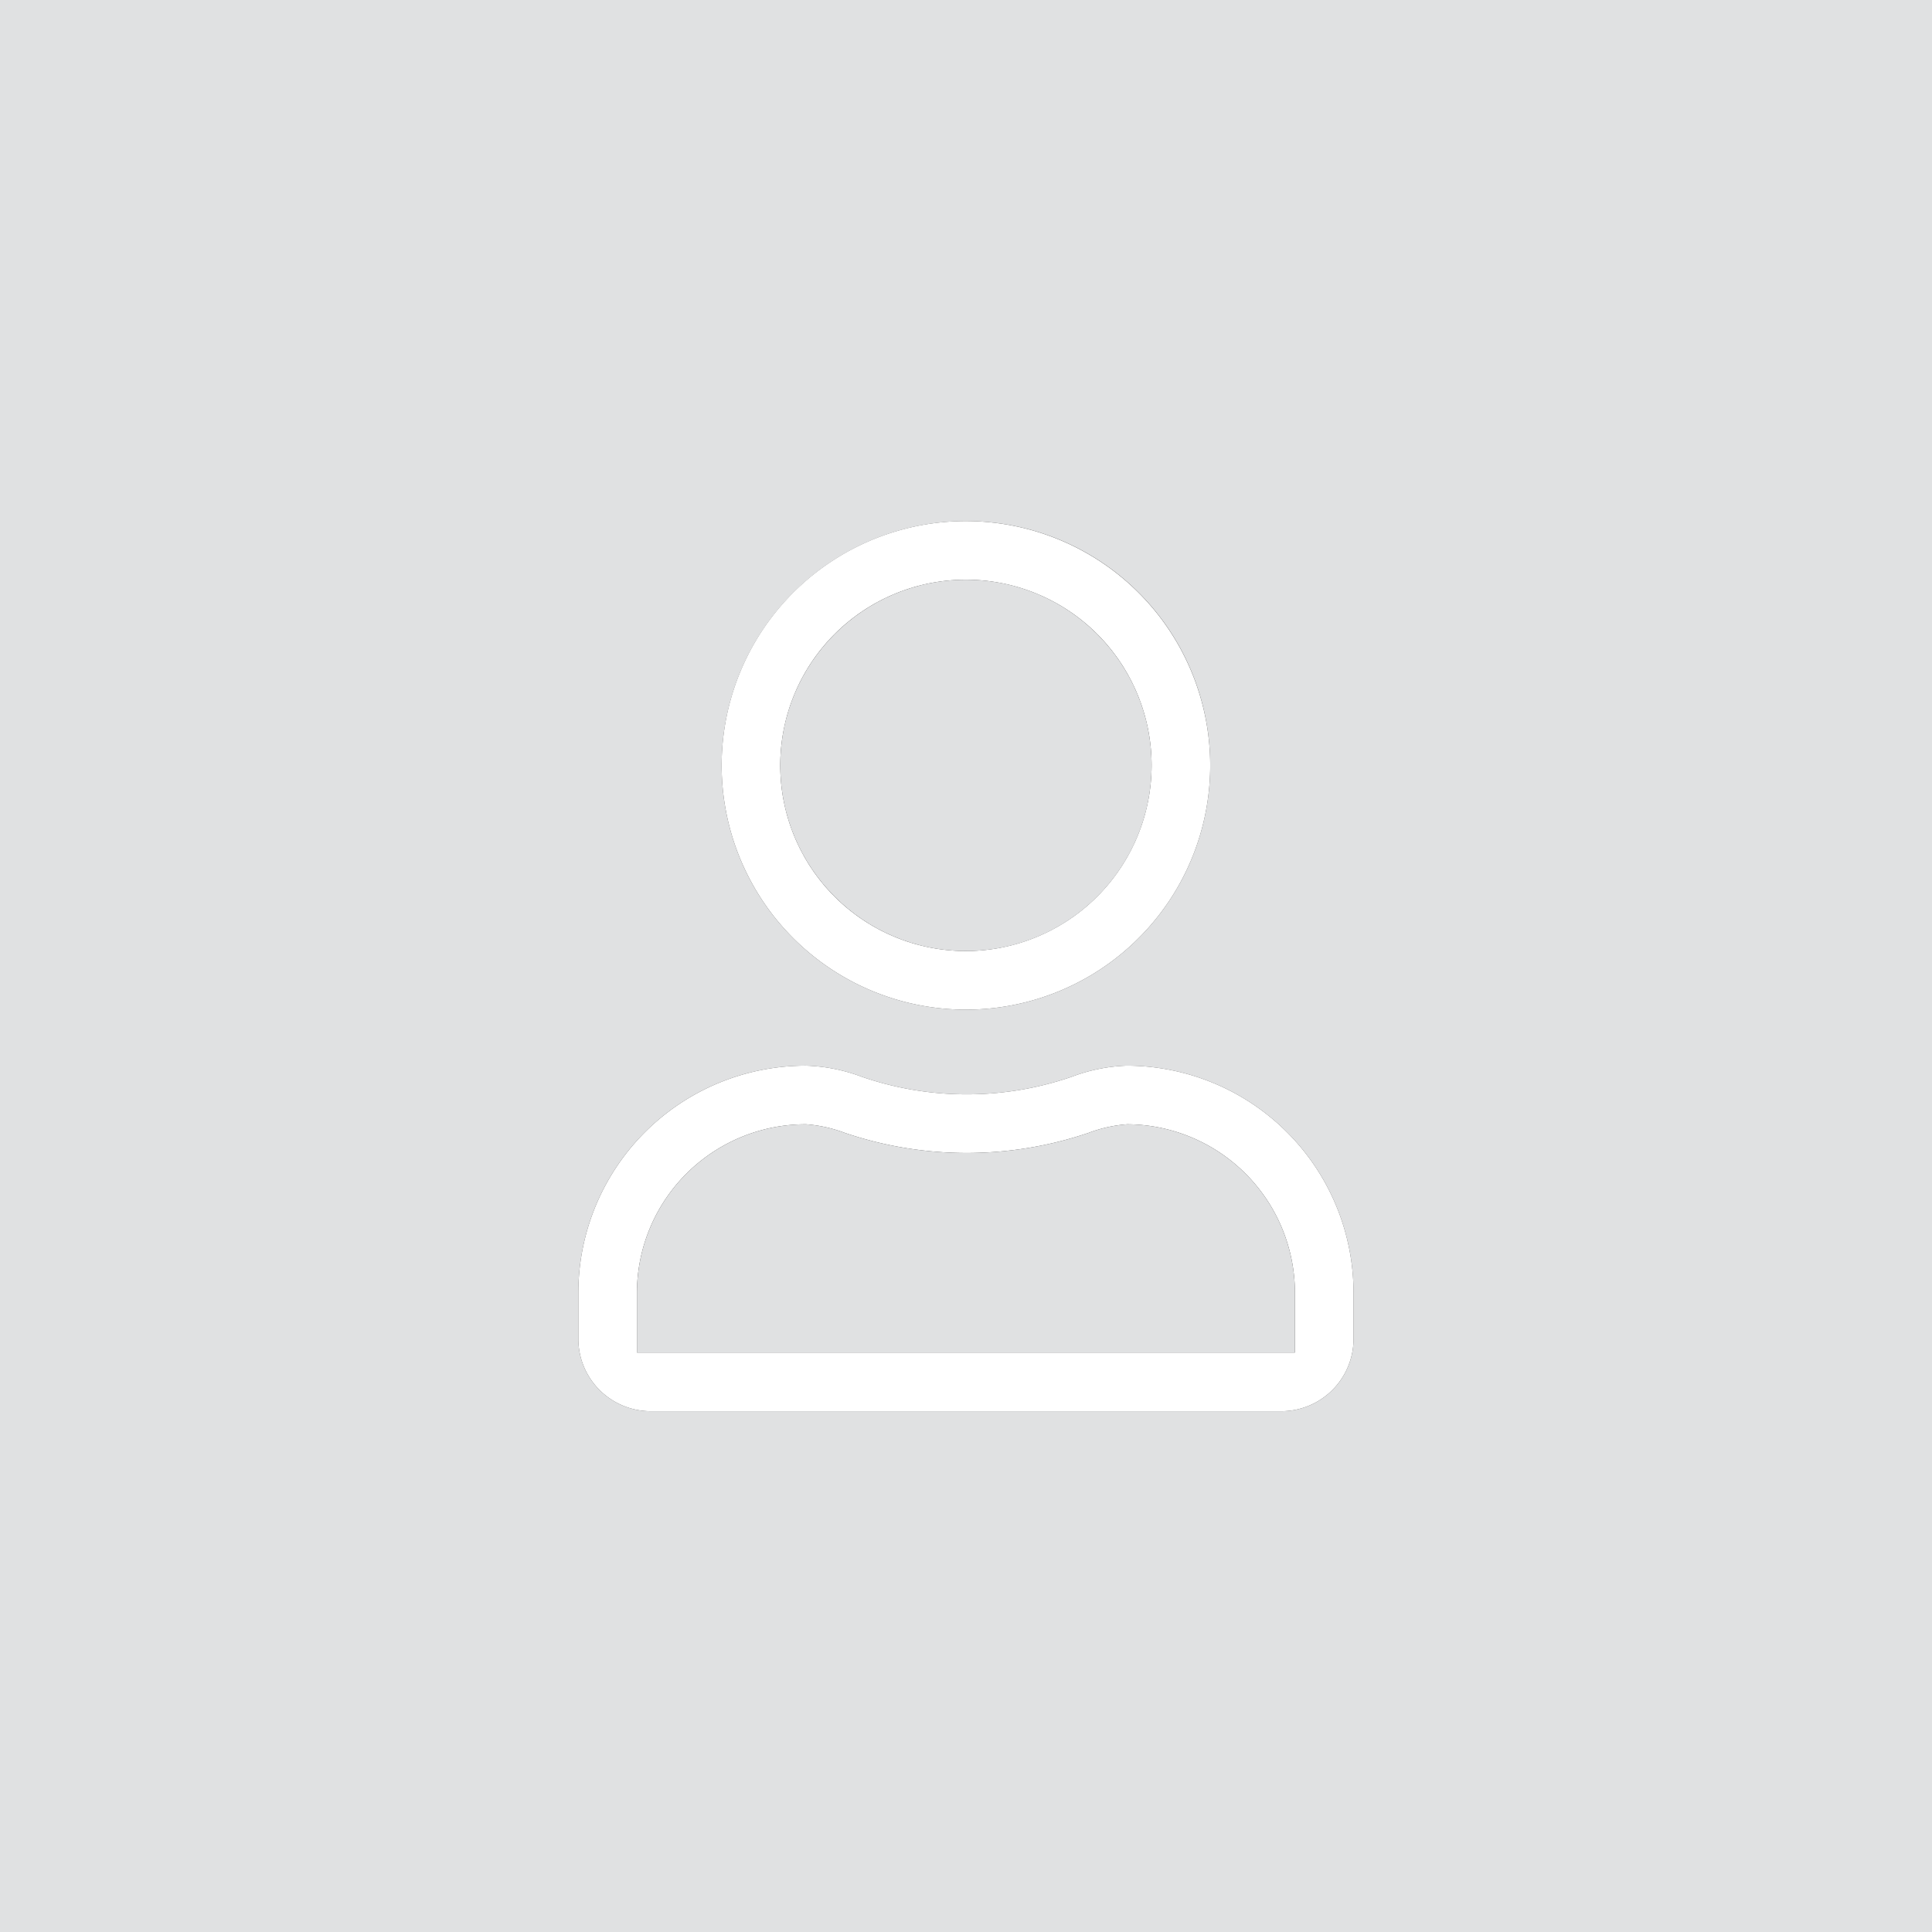 <svg xmlns="http://www.w3.org/2000/svg" viewBox="0 0 141.41 141.41"><rect x="0" y="0" width="141.41" height="141.41" fill="#333333" stroke="none"/><defs><style>.cls-1{fill:#e0e1e2;}.cls-2{fill:#fff;}</style></defs><title>profile</title><g id="Layer_2" data-name="Layer 2"><g id="Layer_1-2" data-name="Layer 1"><path class="cls-1" d="M0,0V141.41H141.41V0ZM70.7,38.14A17.88,17.88,0,1,1,52.82,56,17.9,17.9,0,0,1,70.7,38.14ZM99.07,98a5.29,5.29,0,0,1-5.29,5.29H47.62A5.3,5.3,0,0,1,42.33,98V94.62A16.64,16.64,0,0,1,59,78a12.65,12.65,0,0,1,4.07.81,23.57,23.57,0,0,0,15.38,0,12.58,12.58,0,0,1,4-.81A16.63,16.63,0,0,1,99.07,94.62Z"/><path class="cls-2" d="M70.7,38.14A17.88,17.88,0,1,0,88.58,56,17.9,17.9,0,0,0,70.7,38.14Zm0,31.47A13.59,13.59,0,1,1,84.29,56,13.61,13.61,0,0,1,70.7,69.61Z"/><circle class="cls-1" cx="70.7" cy="56.02" r="13.59"/><path class="cls-2" d="M82.45,78a12.58,12.58,0,0,0-4,.81,23.57,23.57,0,0,1-15.38,0A12.65,12.65,0,0,0,59,78,16.64,16.64,0,0,0,42.33,94.62V98a5.3,5.3,0,0,0,5.29,5.29H93.78A5.29,5.29,0,0,0,99.07,98V94.62A16.63,16.63,0,0,0,82.45,78ZM94.78,99H46.62V94.62A12.35,12.35,0,0,1,59,82.29a10.23,10.23,0,0,1,2.84.63,27.77,27.77,0,0,0,17.83,0,10.1,10.1,0,0,1,2.83-.63A12.34,12.34,0,0,1,94.78,94.62Z"/><path class="cls-1" d="M94.78,94.62V99H46.62V94.62A12.35,12.35,0,0,1,59,82.29a10.23,10.23,0,0,1,2.84.63,27.77,27.77,0,0,0,17.83,0,10.1,10.1,0,0,1,2.83-.63A12.34,12.34,0,0,1,94.78,94.62Z"/></g></g></svg>